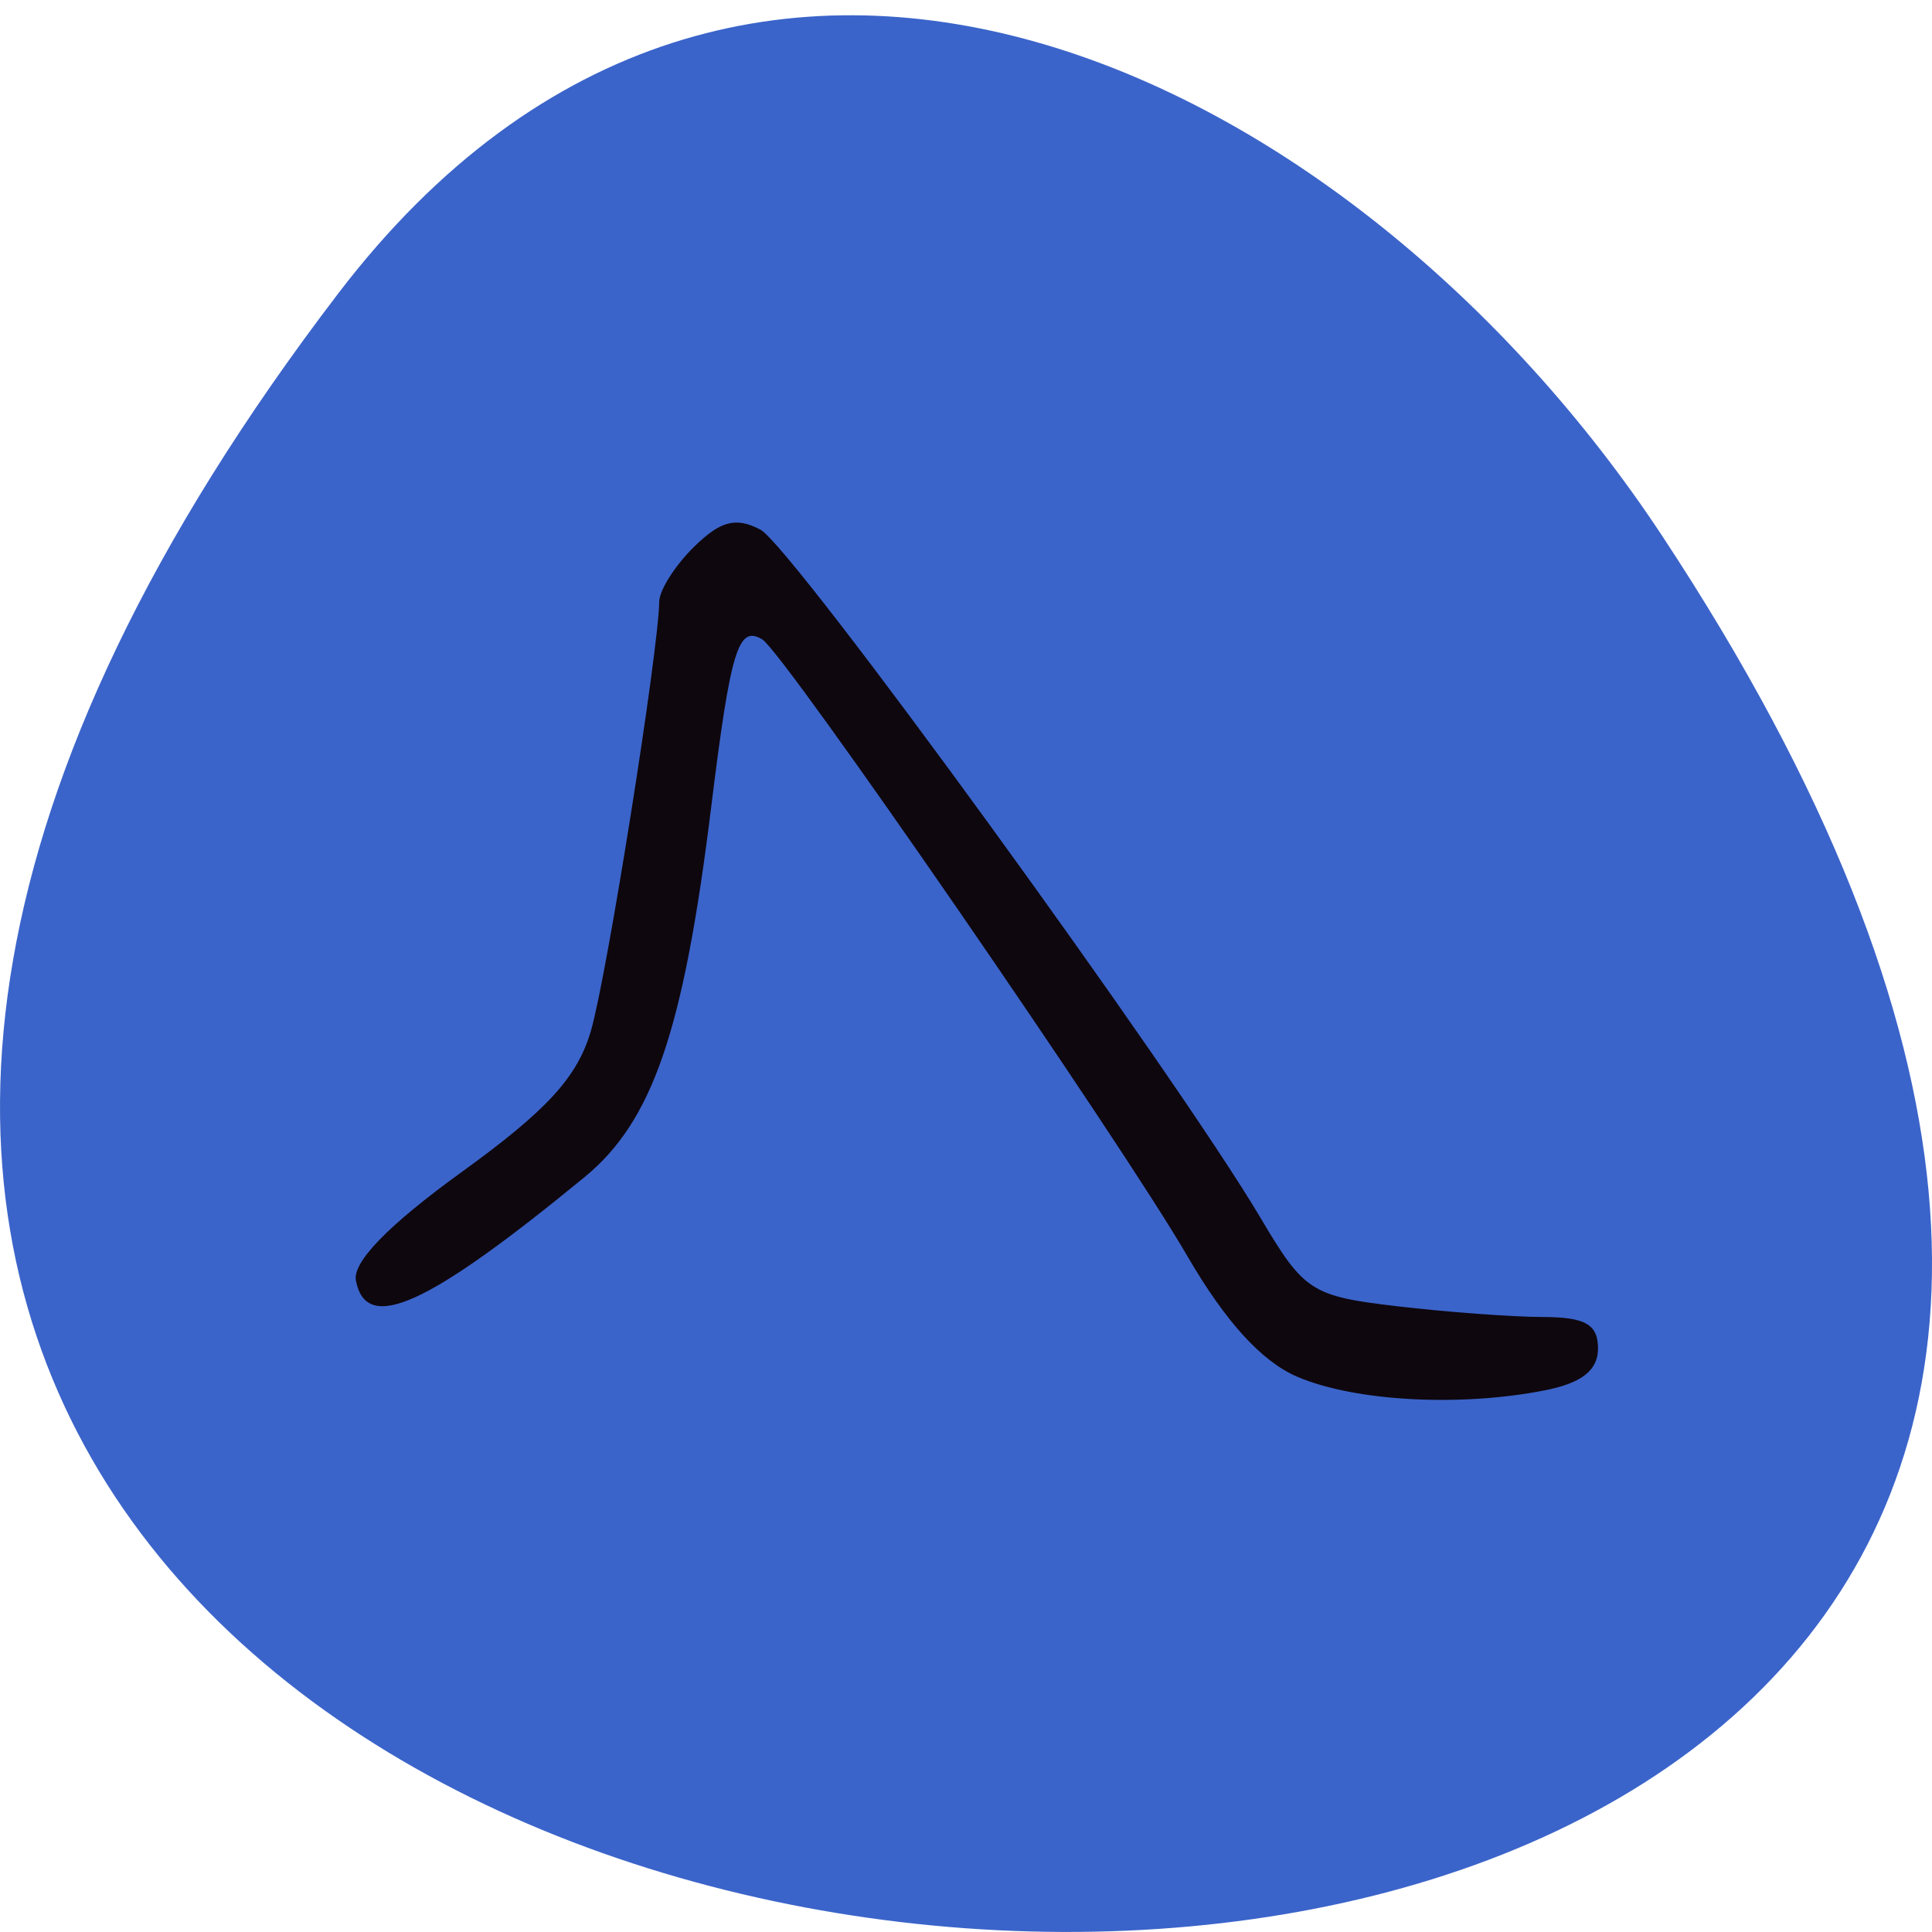 <svg xmlns="http://www.w3.org/2000/svg" viewBox="0 0 256 256"><path d="m 44.834 38.861 c -201.82 264.27 353.59 301.81 175.35 32.05 -40.634 -61.5 -121.89 -102.05 -175.35 -32.05 z" fill="#3b64ca" color="#000"/><path d="m 179.49 200.17 c -5.274 -2.296 -10.654 -8.31 -16.294 -18.216 -9.972 -17.516 -59.716 -91.08 -62.931 -93.07 -3.577 -2.211 -4.691 1.521 -7.586 25.414 -4.086 33.725 -8.653 47.3 -18.762 55.754 -23.274 19.471 -32.28 23.623 -33.821 15.599 -0.538 -2.795 4.83 -8.41 15.697 -16.42 12.65 -9.324 17.13 -14.326 19.12 -21.373 2.372 -8.372 9.981 -57.15 10.09 -64.69 0.025 -1.737 2.346 -5.457 5.157 -8.268 3.922 -3.922 6.205 -4.525 9.818 -2.591 4.702 2.516 61.32 81.949 74.1 103.96 6.384 10.995 7.49 11.723 20.12 13.241 7.353 0.883 17.06 1.616 21.58 1.628 6.336 0.017 8.21 1.103 8.21 4.759 0 3.284 -2.421 5.221 -7.894 6.315 -12.615 2.523 -28.1 1.657 -36.61 -2.046 z" fill="#0e070e" transform="matrix(0.895 0 0 0.878 11.275 6.69)"/></svg>